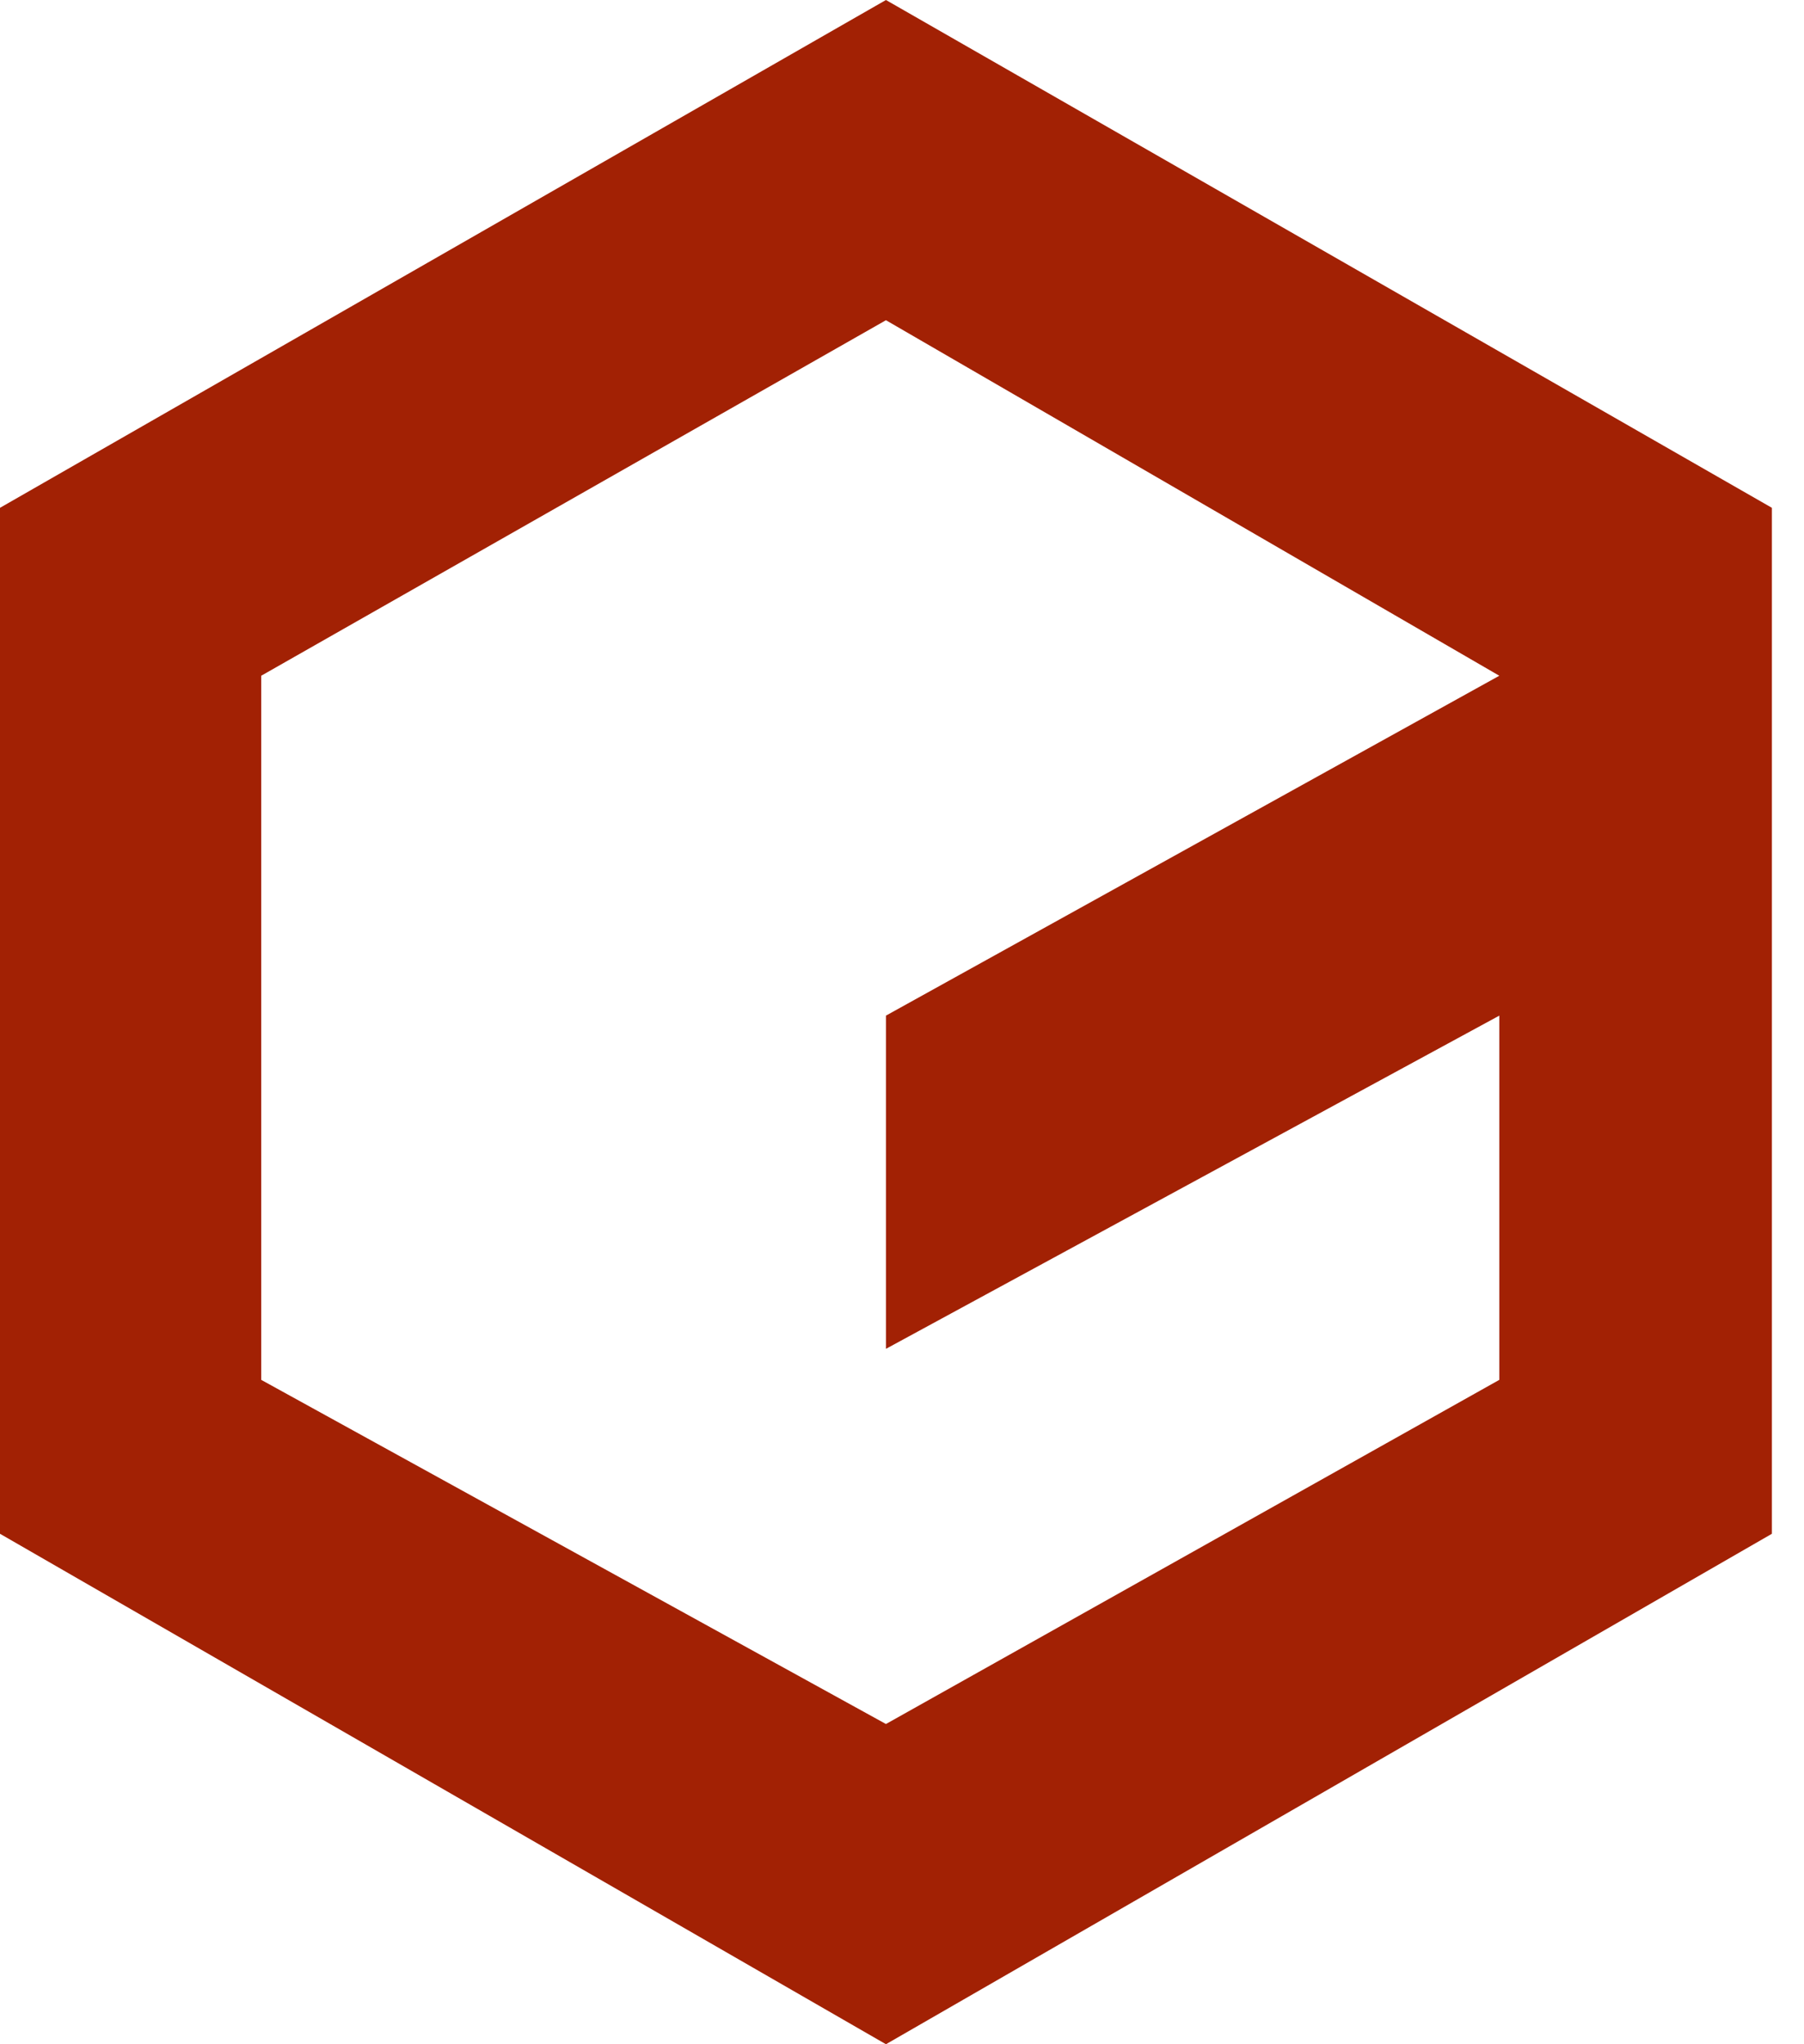 <svg width="30" height="34" viewBox="0 0 30 34" fill="none" xmlns="http://www.w3.org/2000/svg">
<path fill-rule="evenodd" clip-rule="evenodd" d="M0 8.446V25.51L14.733 34L29.466 25.51V8.446L14.733 0L0 8.446ZM4.344 22.95V11.239L14.733 5.326L24.933 11.239L14.733 16.892V22.434L24.933 16.892V22.95L14.733 28.674L4.344 22.95Z" fill="#A22104"/>
</svg>
